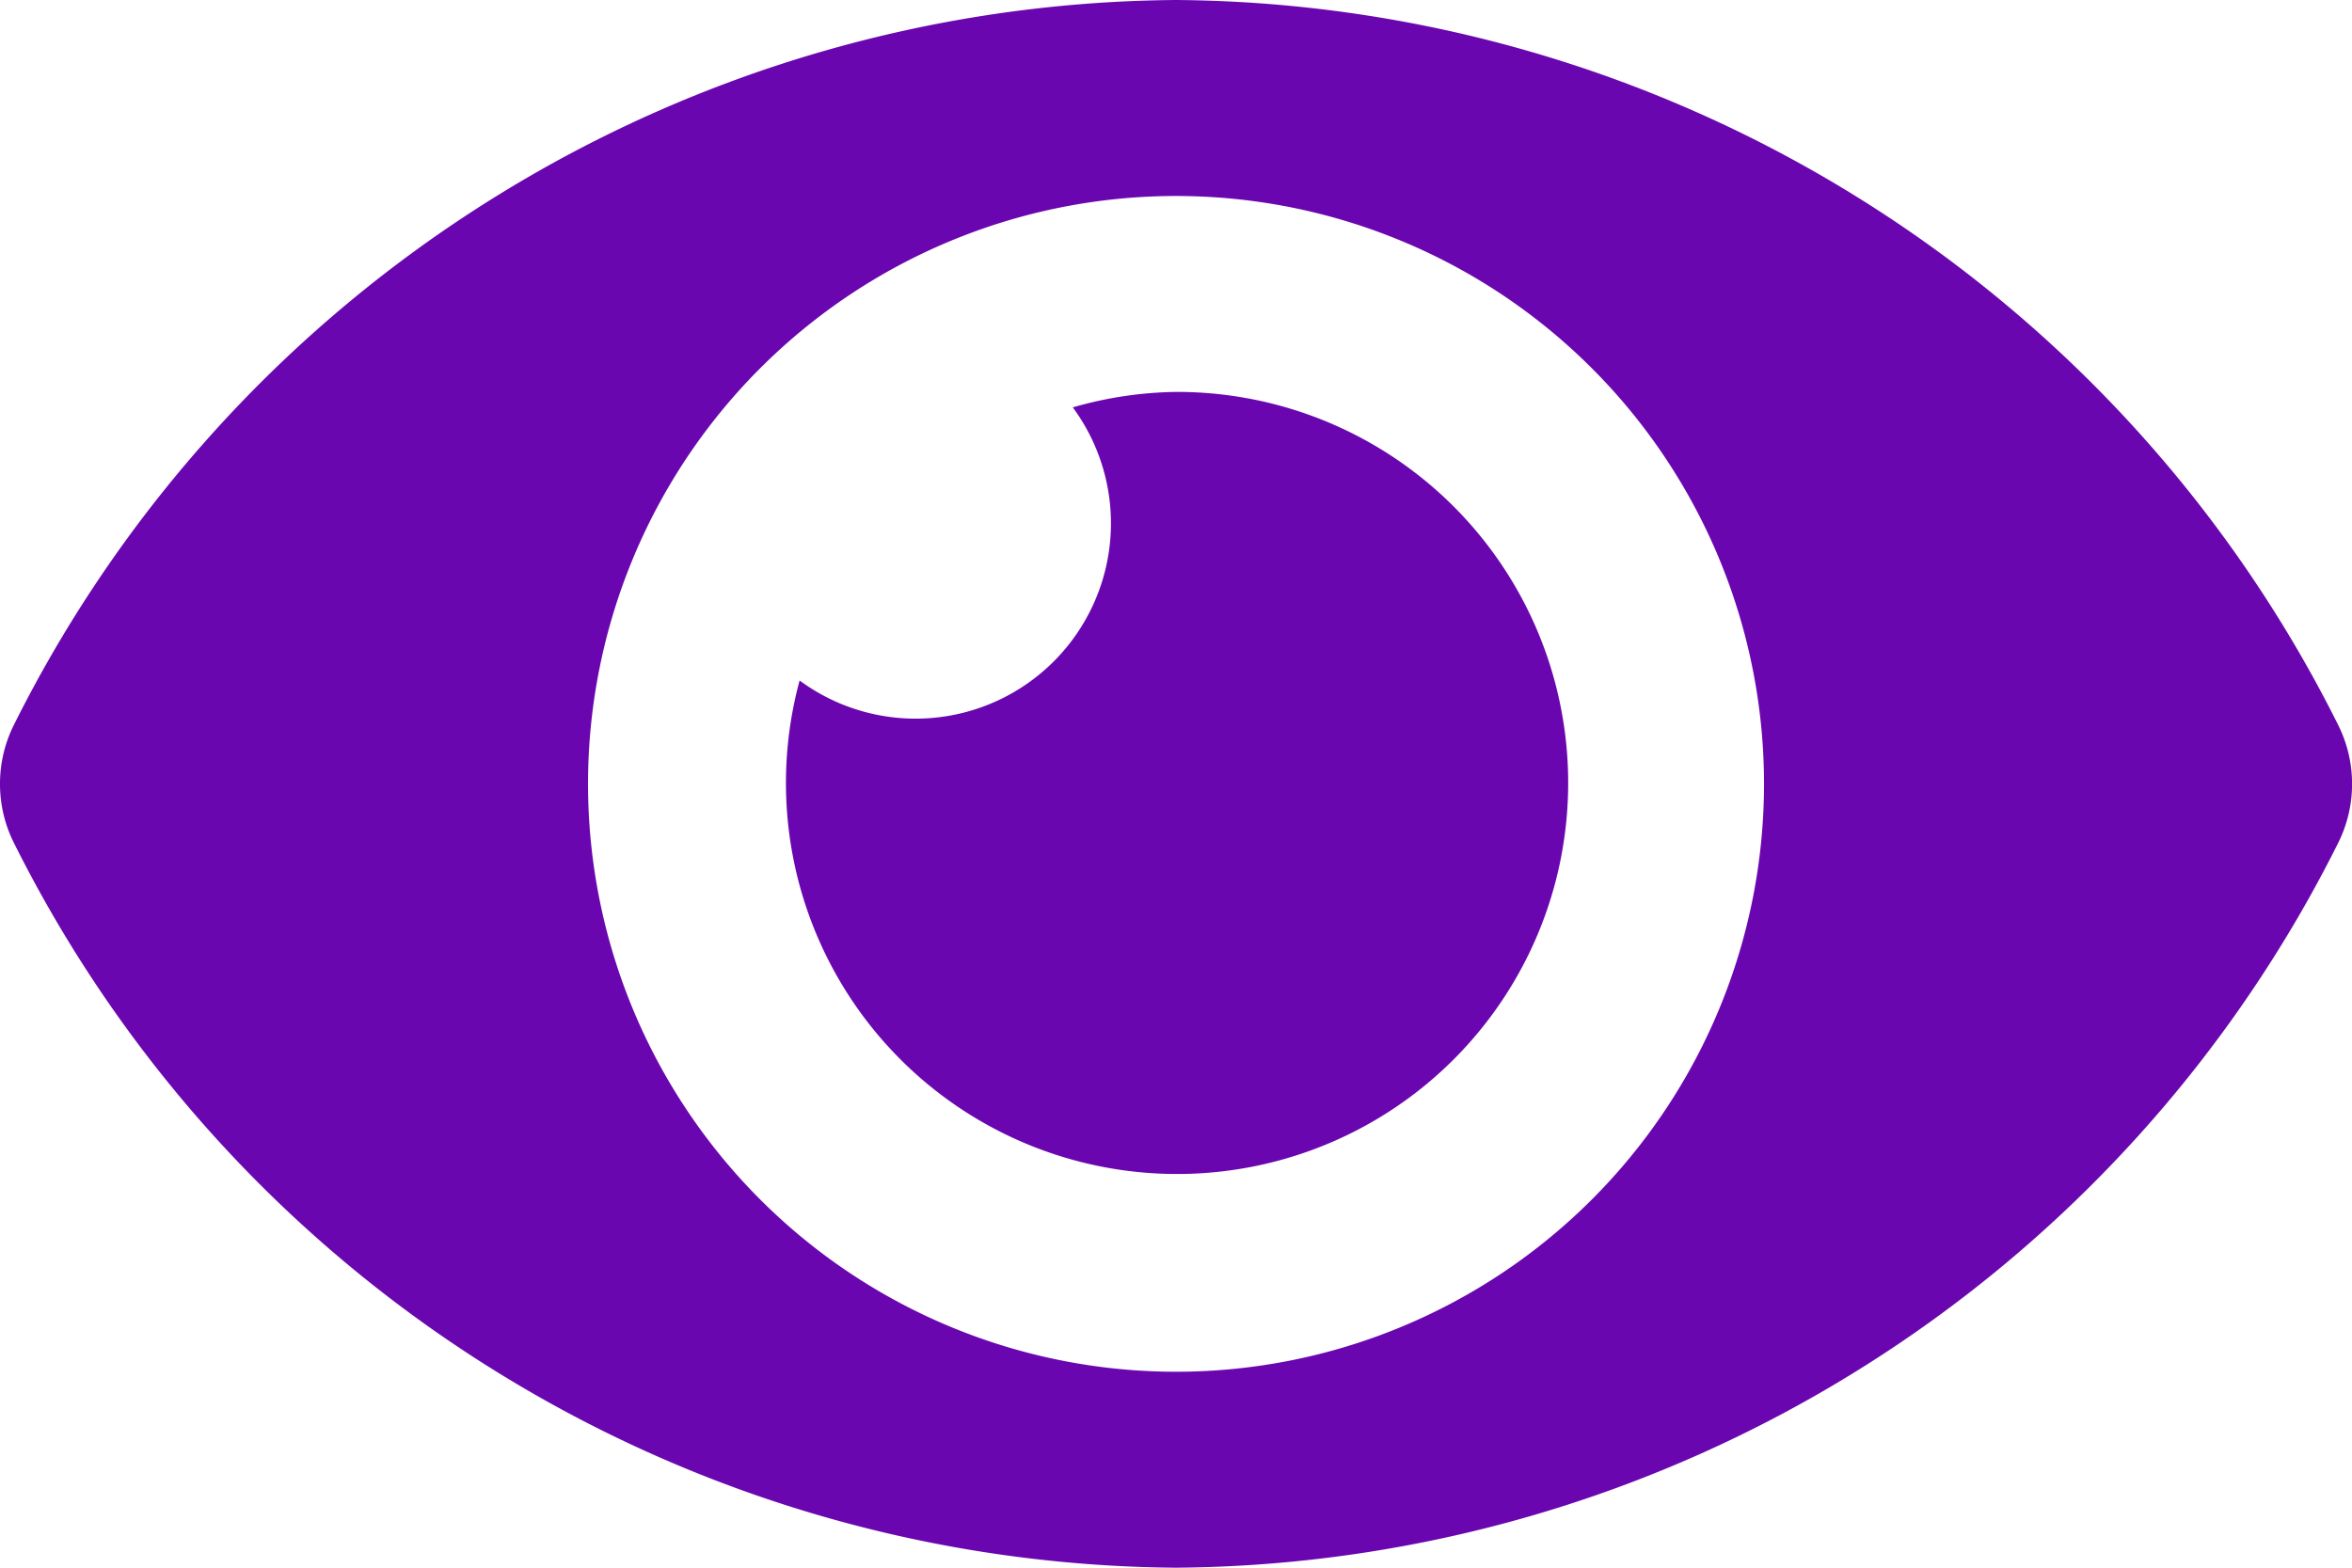 <svg xmlns="http://www.w3.org/2000/svg" width="58.993" height="39.329" viewBox="0 0 58.993 39.329">
  <path id="Icon_awesome-eye" data-name="Icon awesome-eye" d="M58.637,22.669A32.85,32.85,0,0,0,29.5,4.5,32.855,32.855,0,0,0,.356,22.67a3.313,3.313,0,0,0,0,2.99A32.85,32.85,0,0,0,29.5,43.829a32.855,32.855,0,0,0,29.14-18.17A3.313,3.313,0,0,0,58.637,22.669ZM29.5,38.913A14.748,14.748,0,1,1,44.245,24.164,14.748,14.748,0,0,1,29.5,38.913Zm0-24.581a9.762,9.762,0,0,0-2.592.388,4.9,4.9,0,0,1-6.852,6.852,9.81,9.81,0,1,0,9.444-7.24Z" transform="translate(0 -4.5)" fill="#6a06af"/>
</svg>
